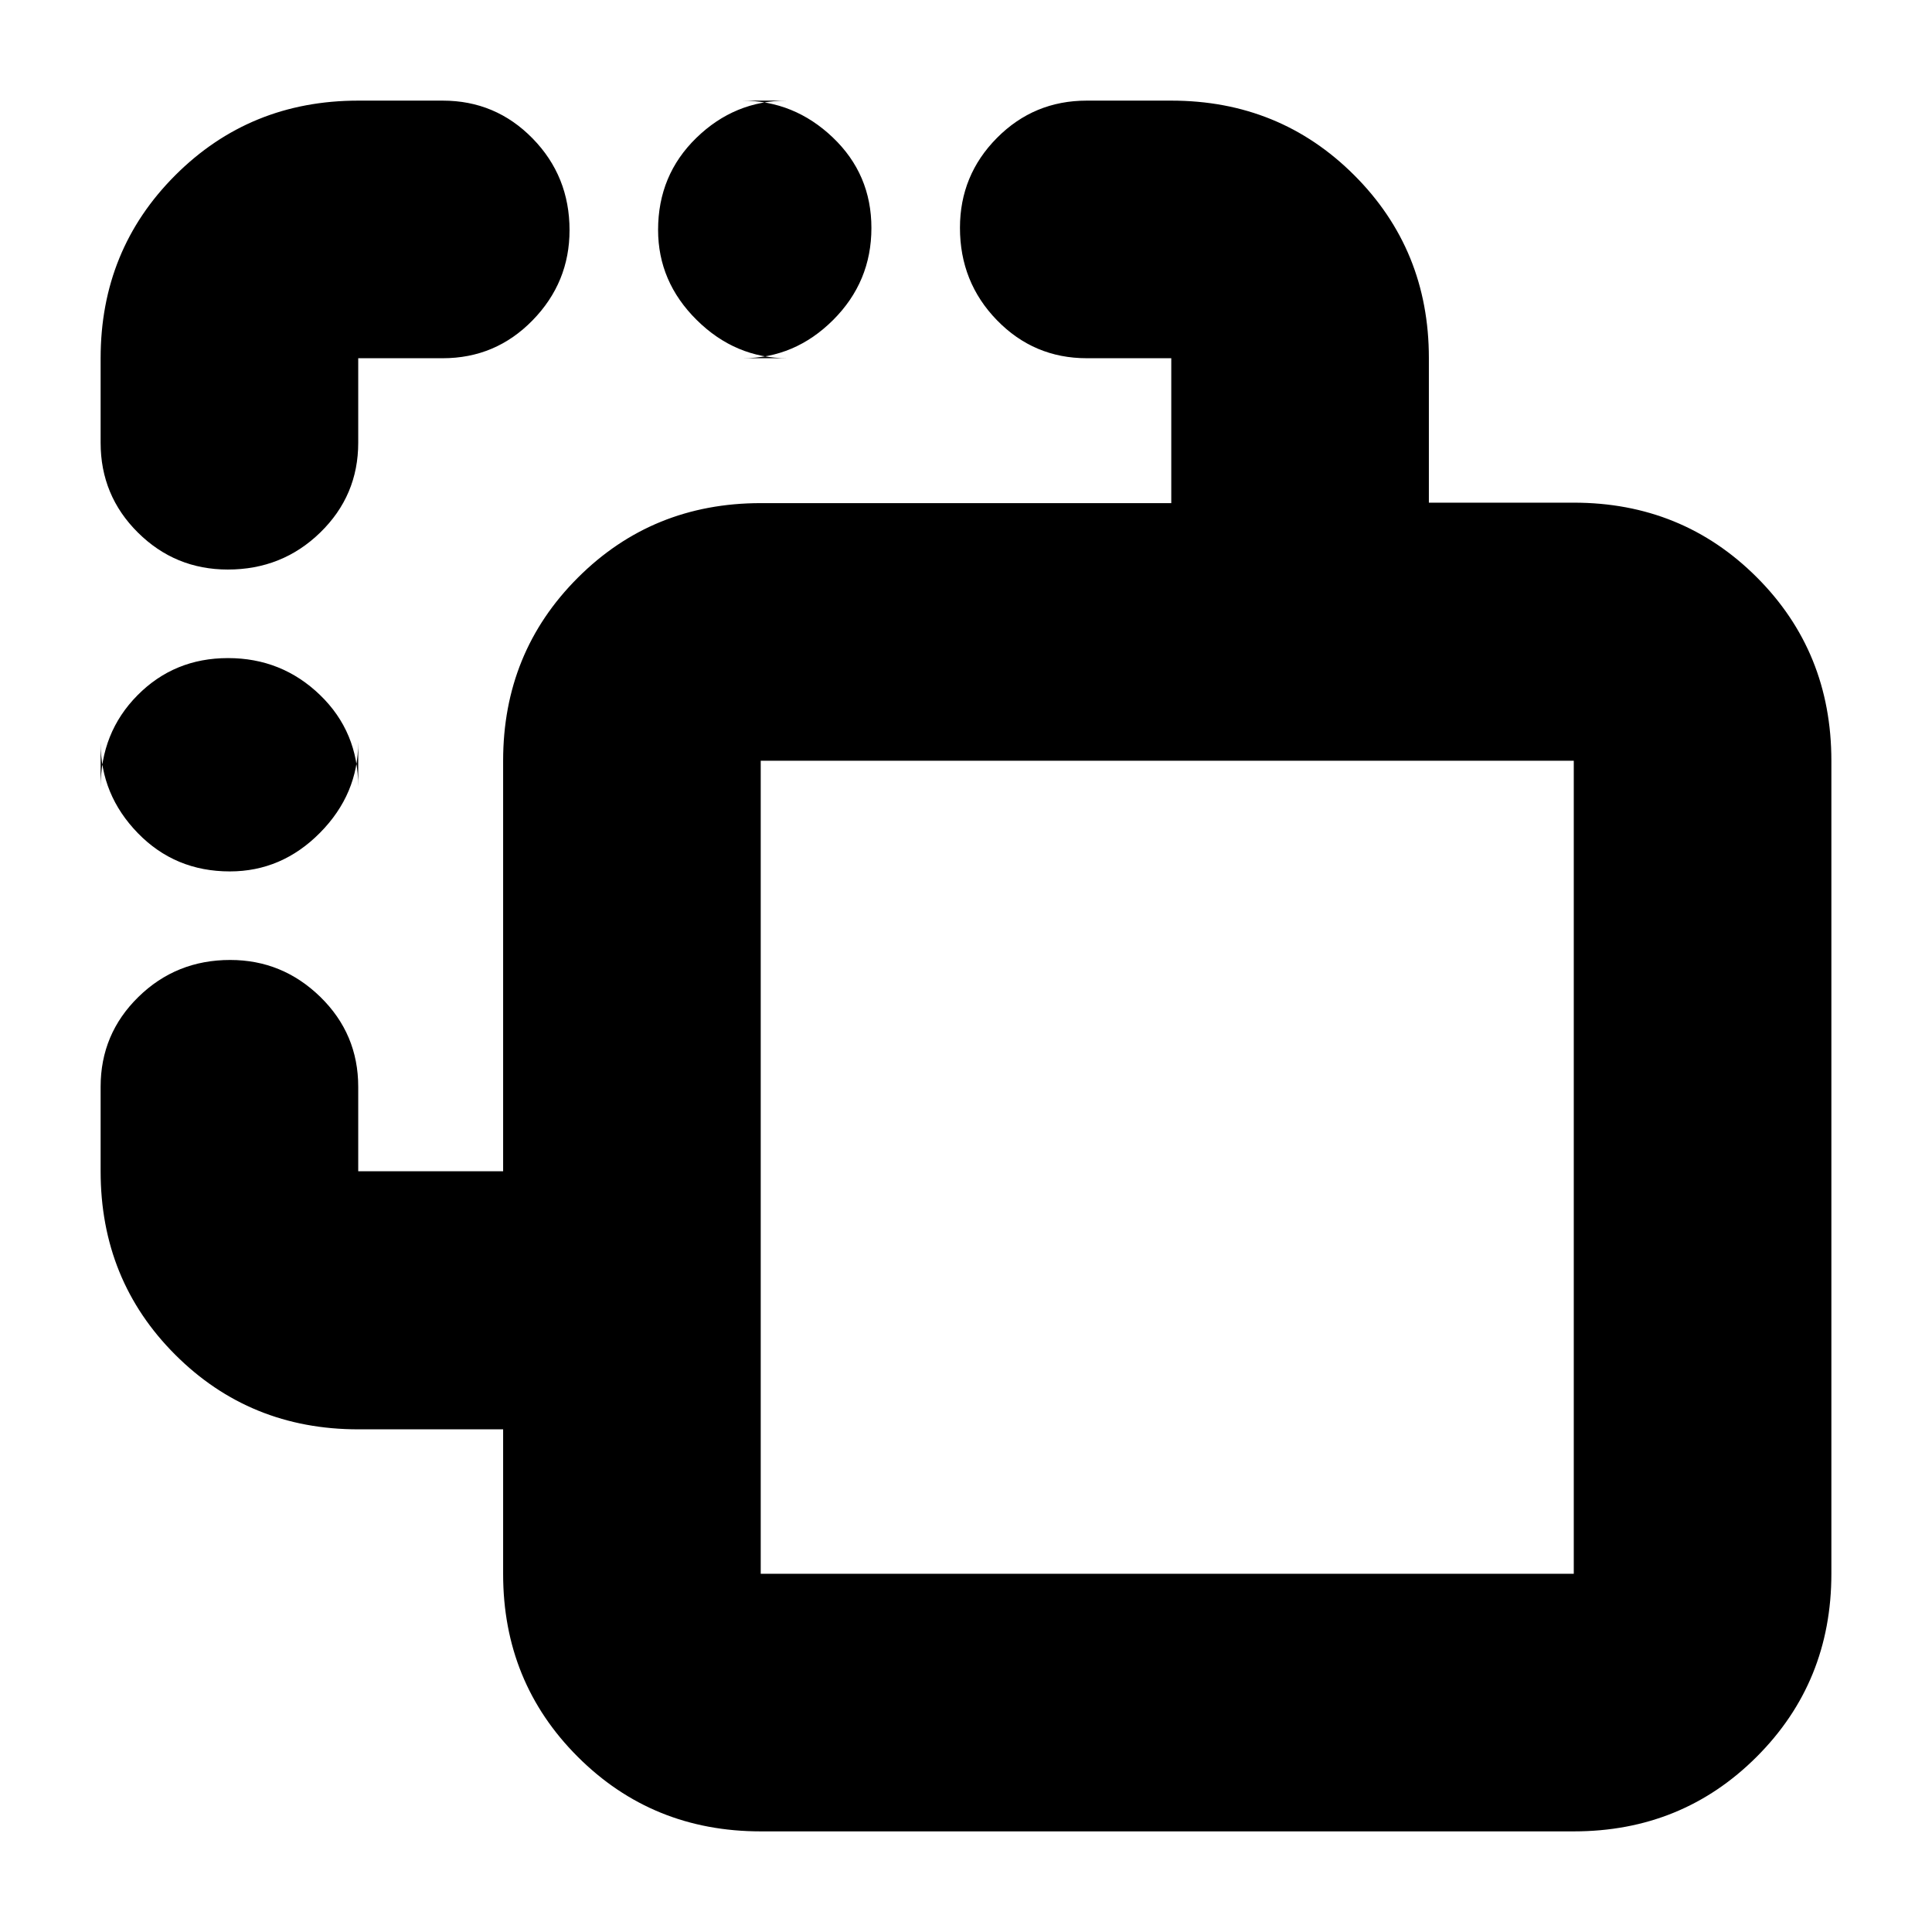 <svg xmlns="http://www.w3.org/2000/svg" height="20" viewBox="0 -960 960 960" width="20"><path d="M378-50q-53.83 0-90.91-37.05Q250-124.11 250-177.88v-71.89h-72q-53.82 0-90.91-37.05Q50-323.88 50-378v-42q0-26.25 18.77-44.63Q87.54-483 114.37-483q25.98 0 44.81 18.37Q178-446.25 178-420v42h72v-204q0-53.83 37.09-90.91Q324.17-710 378-710h204v-72h-42q-26.25 0-44.62-18.89Q477-819.78 477-846.79q0-26.16 18.38-44.68Q513.75-910 540-910h42q53.83 0 90.91 37.05Q710-835.89 710-782.12v71.89h72q53.83 0 90.91 37.05Q910-636.13 910-582v404q0 53.82-37.09 90.91Q835.83-50 782-50H378Zm0-128h404v-404H378v404ZM114.21-527Q87-527 68.5-546.02 50-565.05 50-590.91v22.17Q50-596 68.29-614.5q18.29-18.5 45-18.5T159-614.68q19 18.33 19 45.59v-22.17q0 25.86-18.99 45.06-18.99 19.2-44.8 19.2Zm-1-150q-26.16 0-44.69-18.38Q50-713.75 50-740v-42q0-53.83 37.09-90.91Q124.18-910 178-910h42q26.25 0 44.63 18.77Q283-872.46 283-845.63q0 25.98-18.37 44.8Q246.25-782 220-782h-42v42q0 26.25-18.89 44.62Q140.22-677 113.21-677Zm278.05-105q-25.86 0-45.06-18.99-19.2-18.99-19.2-44.8 0-27.21 19.02-45.71 19.03-18.5 44.89-18.5h-22.17q25.86 0 45.06 18.29 19.2 18.29 19.2 45T413.98-801q-19.03 19-44.89 19h22.17ZM378-178v-404 404Z"/></svg>